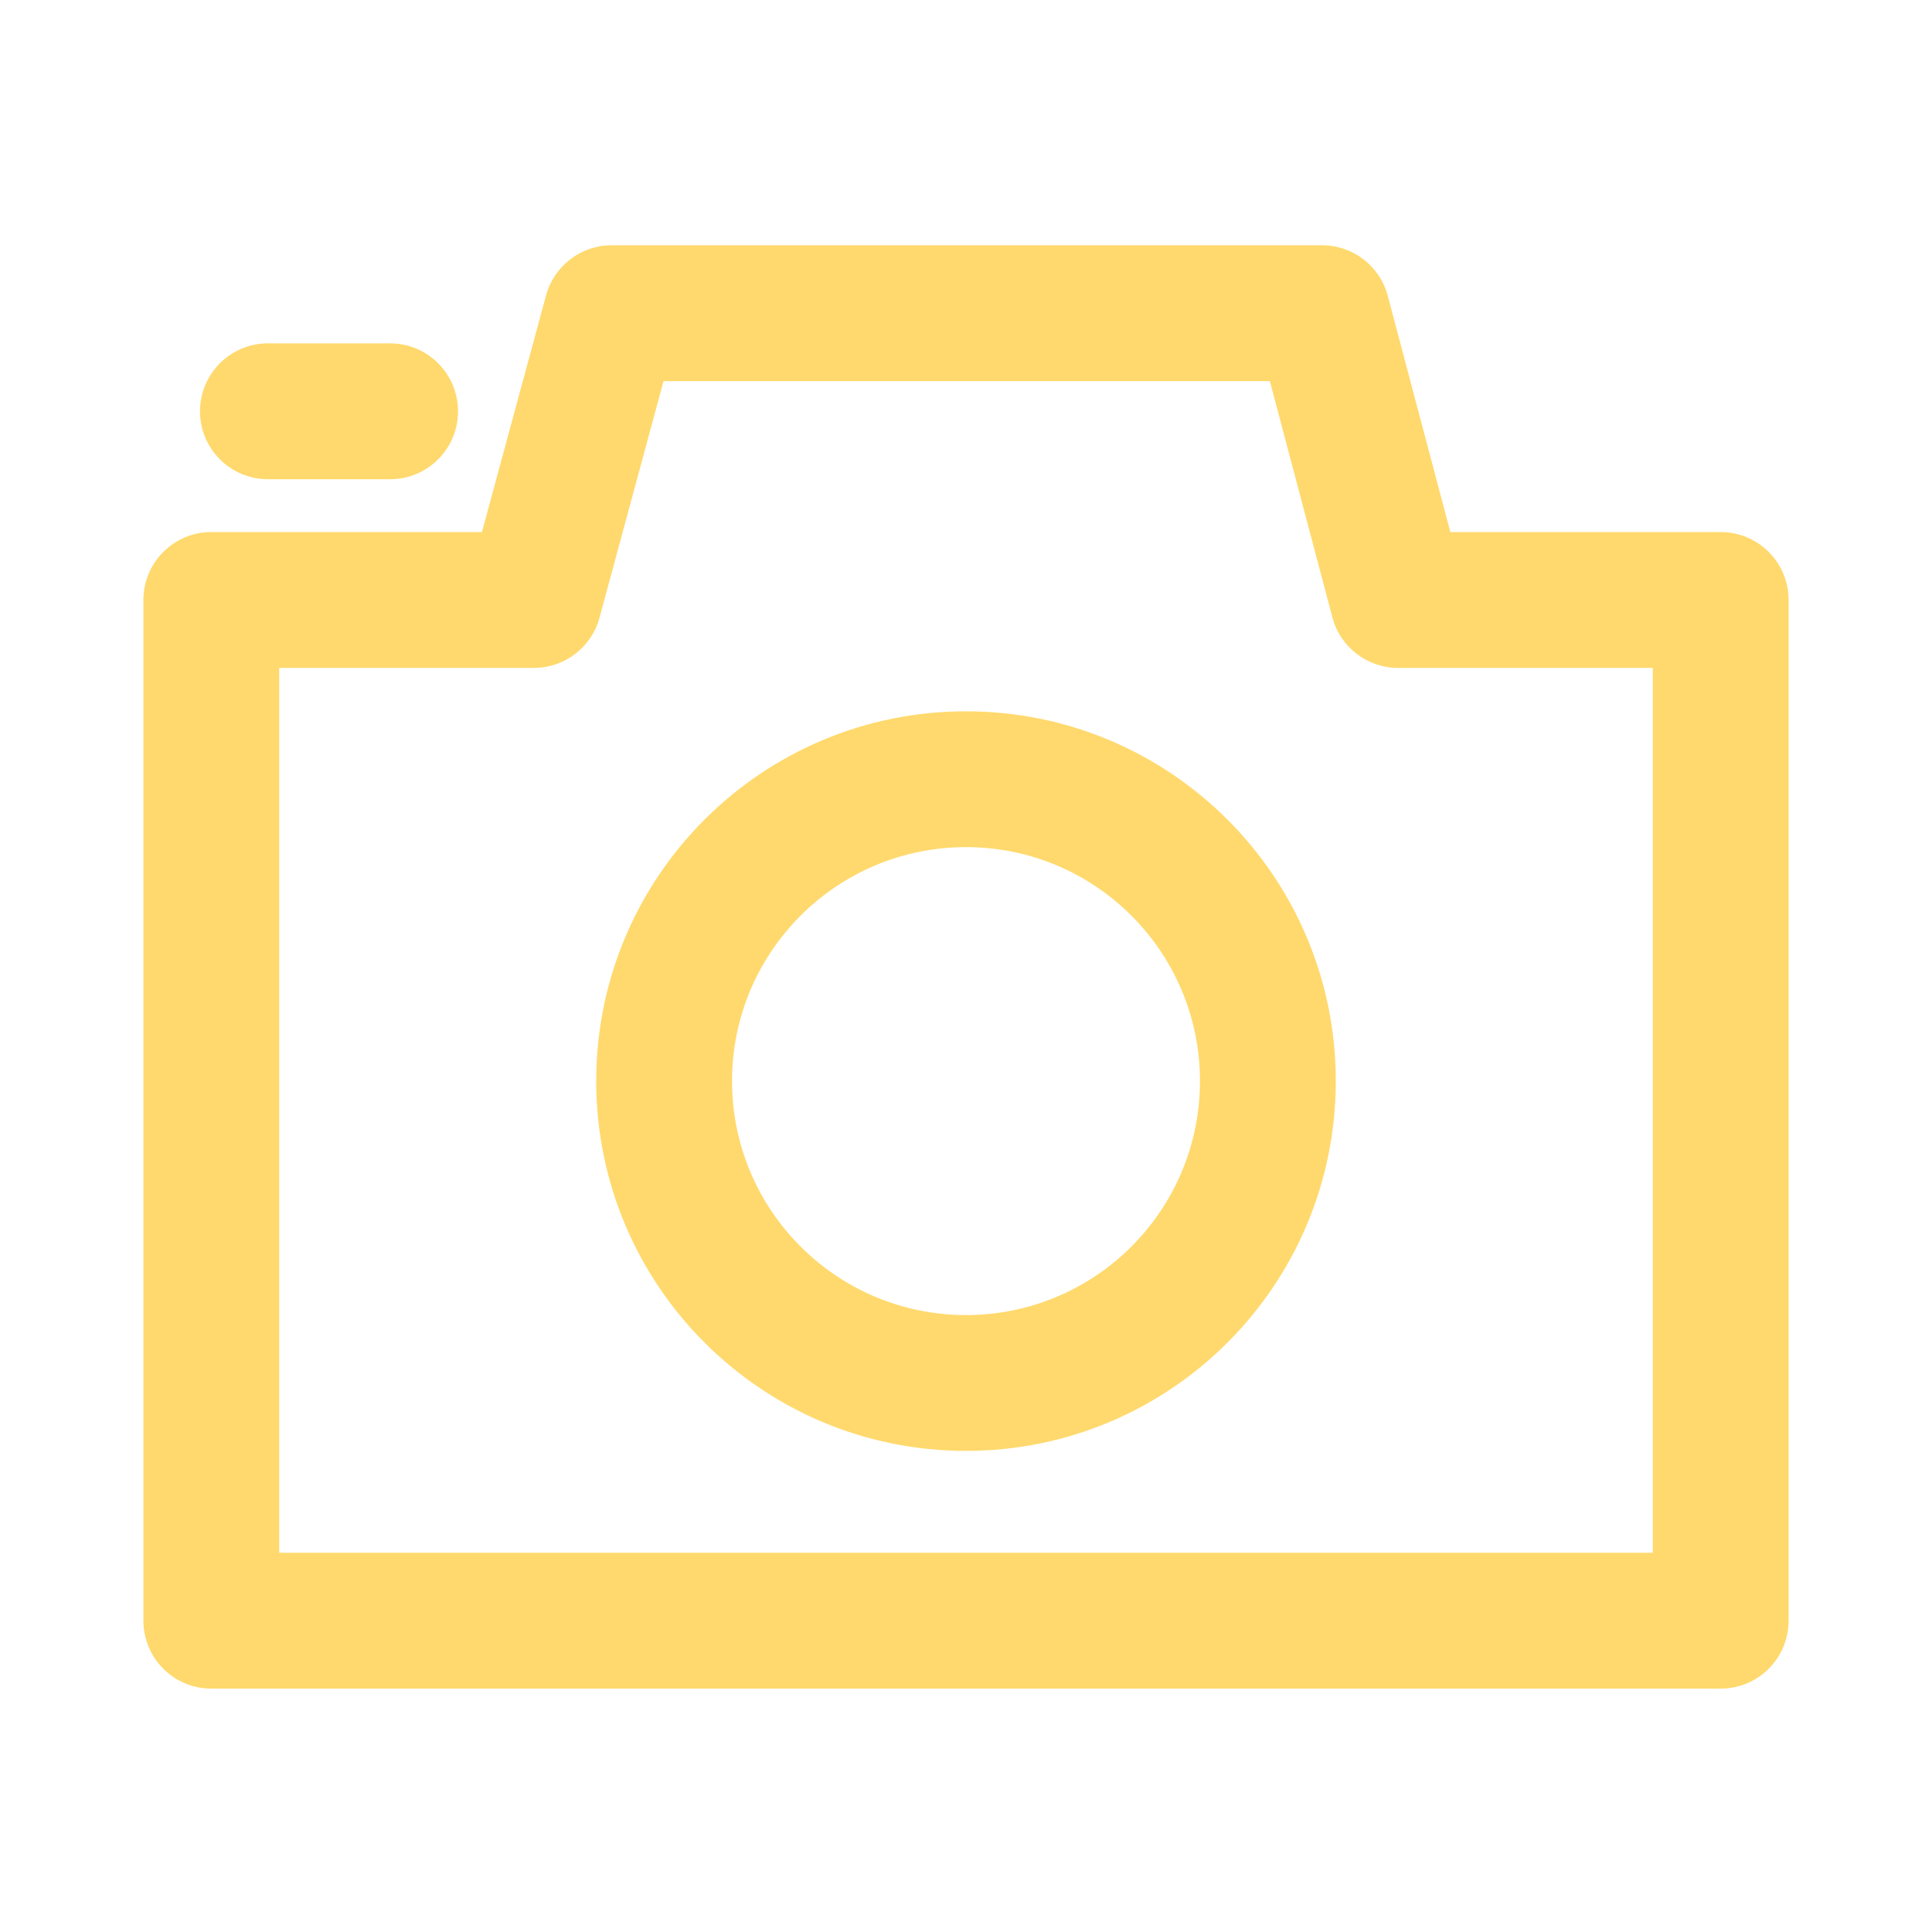 <svg xmlns="http://www.w3.org/2000/svg" xmlns:xlink="http://www.w3.org/1999/xlink" fill="none" version="1.1" width="40" height="40" viewBox="0 0 40 40"><defs><clipPath id="master_svg0_97_769"><rect x="0" y="0" width="40" height="40" rx="0"/></clipPath></defs><g clip-path="url(#master_svg0_97_769)"><g><path d="M13.738,7.891L12.412,12.789C12.246,13.402,11.69,13.828,11.055,13.828L5.781,13.828L5.781,32.148L34.219,32.148L34.219,13.828L28.945,13.828C28.307,13.828,27.749,13.399,27.586,12.782L26.291,7.891L13.738,7.891ZM9.978,11.016L11.305,6.117C11.471,5.504,12.027,5.078,12.662,5.078L27.373,5.078C28.011,5.078,28.569,5.508,28.732,6.124L30.028,11.016L35.625,11.016C36.402,11.016,37.031,11.645,37.031,12.422L37.031,33.555C37.031,34.331,36.402,34.961,35.625,34.961L4.375,34.961C3.598,34.961,2.969,34.331,2.969,33.555L2.969,12.422C2.969,11.645,3.598,11.016,4.375,11.016L9.978,11.016L9.978,11.016ZM20,30.039C15.772,30.039,12.344,26.611,12.344,22.383C12.344,18.154,15.772,14.727,20,14.727C24.228,14.727,27.656,18.154,27.656,22.383C27.656,26.611,24.228,30.039,20,30.039ZM20,27.227C22.675,27.227,24.844,25.058,24.844,22.383C24.844,19.708,22.675,17.539,20,17.539C17.325,17.539,15.156,19.708,15.156,22.383C15.156,25.058,17.325,27.227,20,27.227ZM5.547,9.922C4.77,9.922,4.141,9.292,4.141,8.516C4.141,7.739,4.77,7.109,5.547,7.109L8.077,7.109C8.853,7.109,9.483,7.739,9.483,8.516C9.483,9.292,8.853,9.922,8.077,9.922L5.547,9.922Z" fill="#FFD96D" fill-opacity="1" style="mix-blend-mode:passthrough"/></g></g></svg>